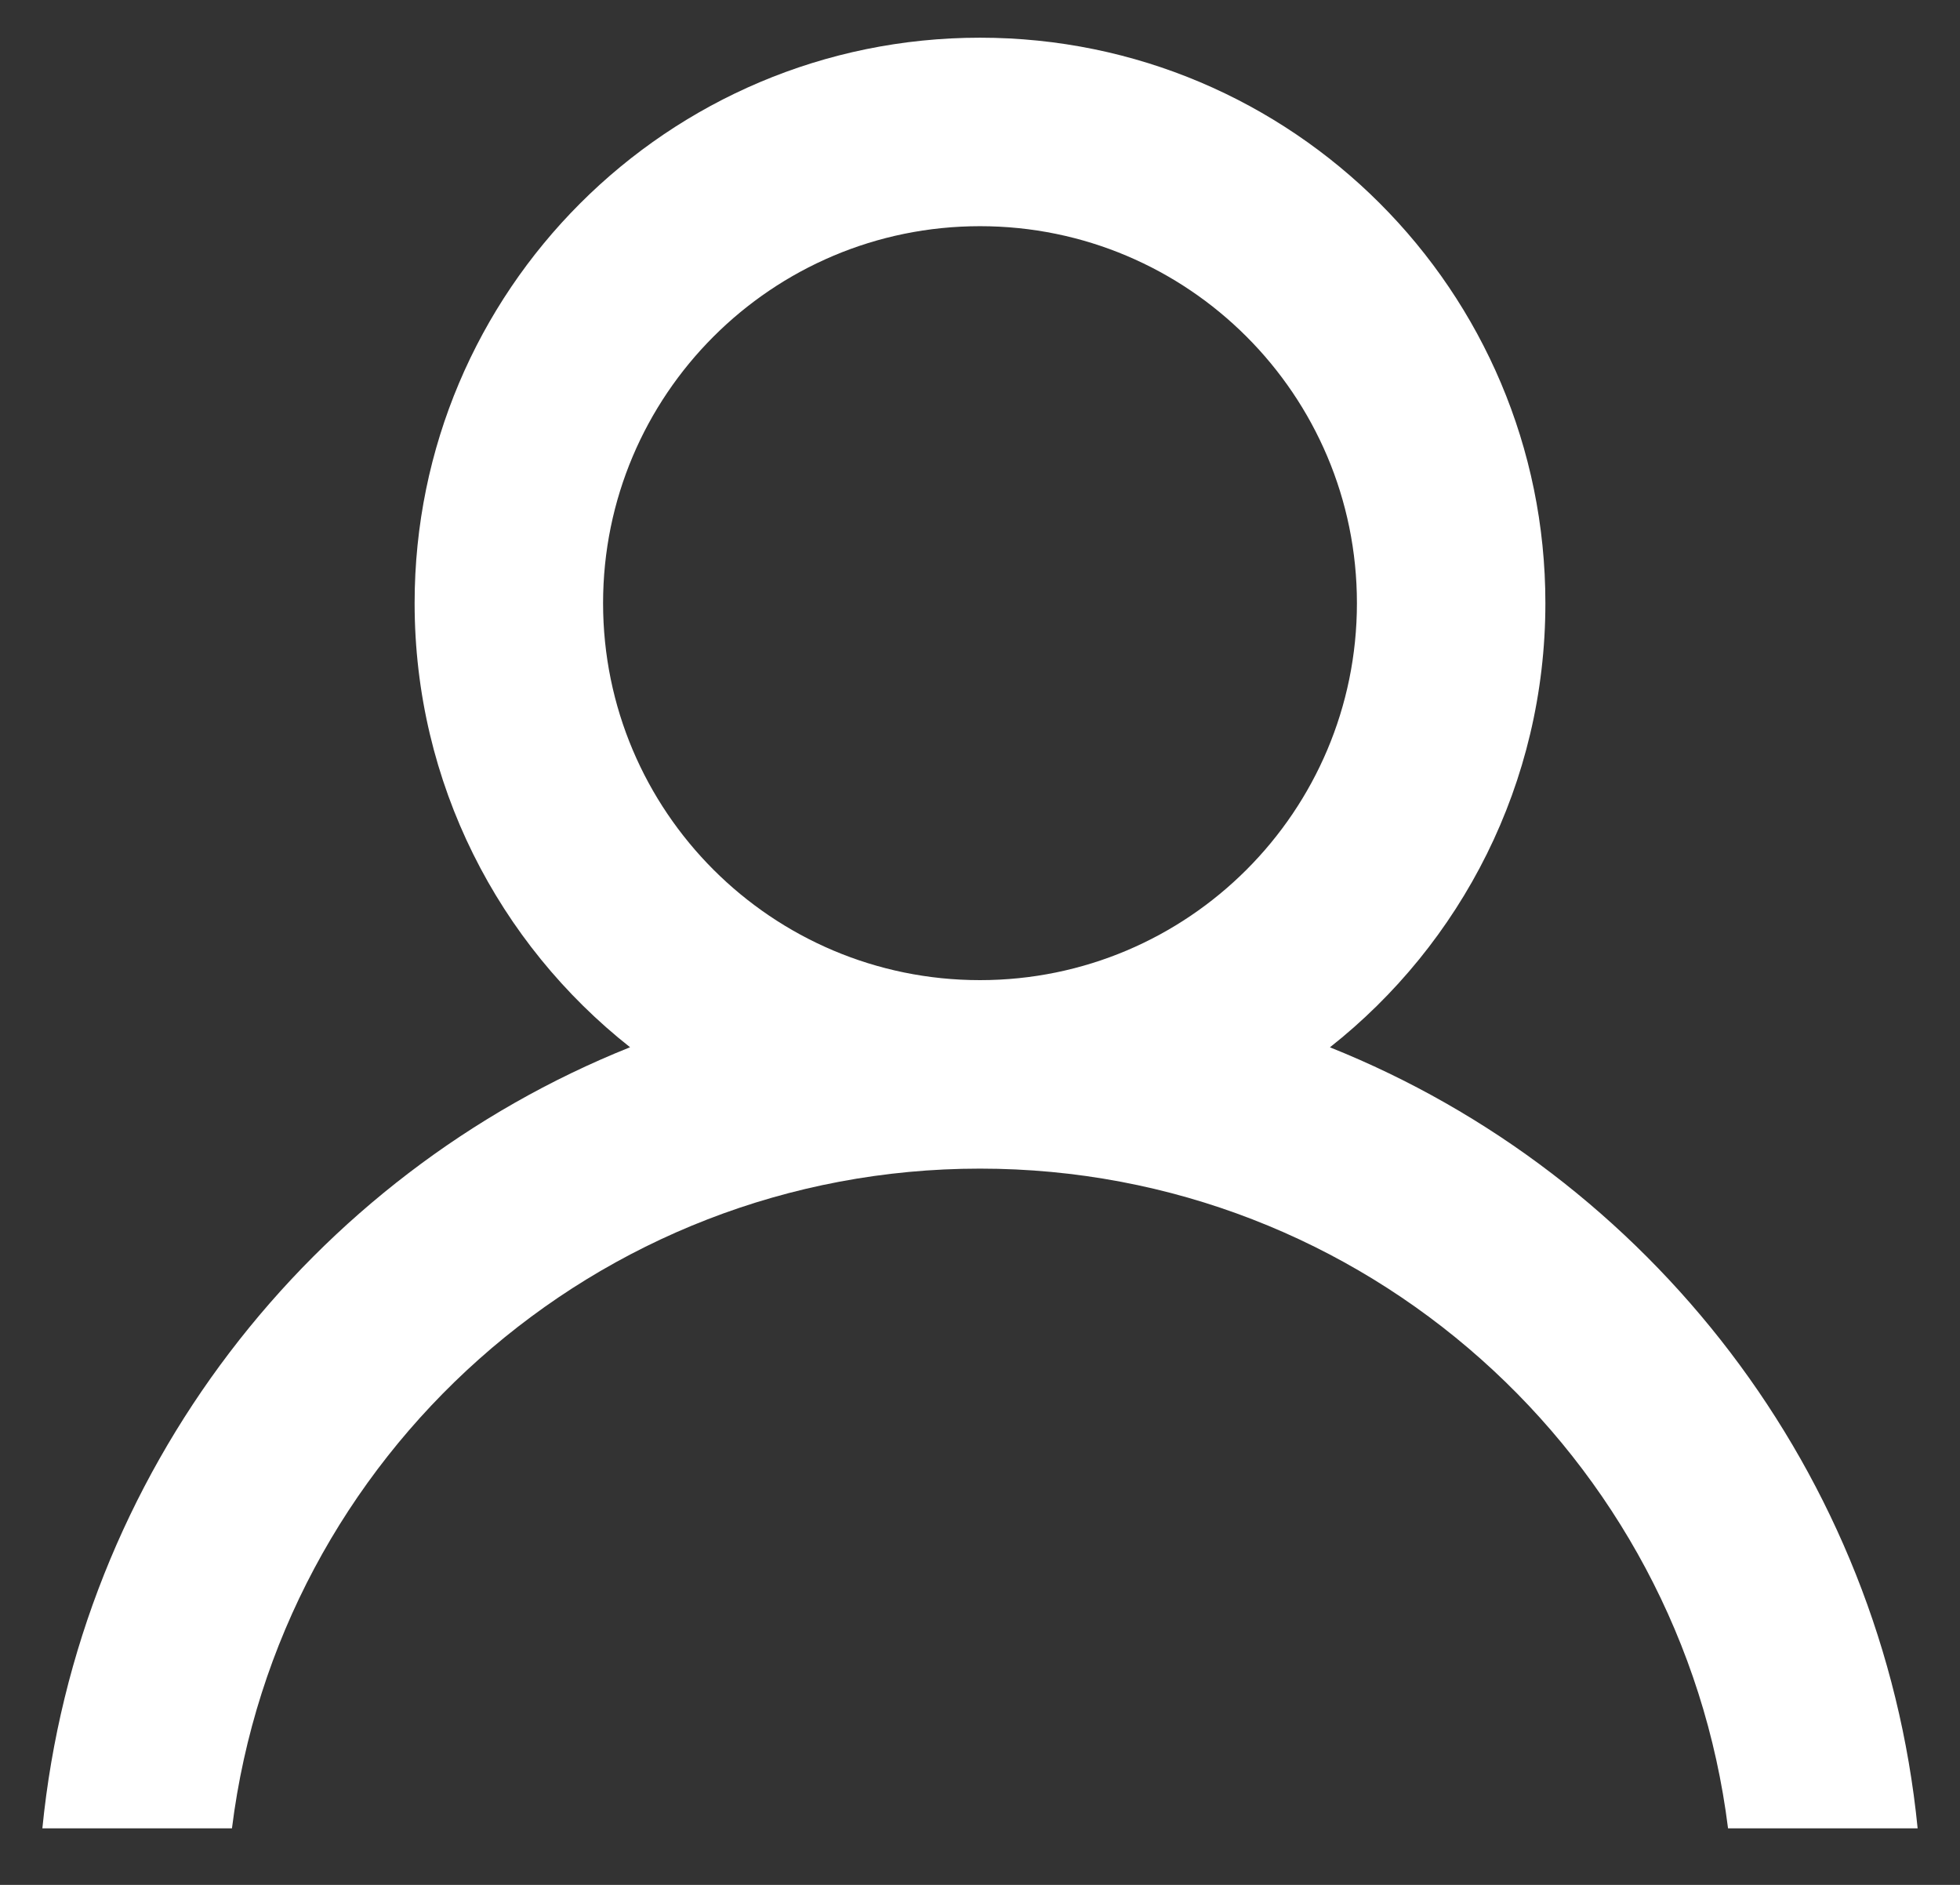 ﻿<?xml version="1.0" encoding="utf-8"?>
<svg version="1.1" xmlns:xlink="http://www.w3.org/1999/xlink" width="26px" height="25px" xmlns="http://www.w3.org/2000/svg">
  <rect width="100%" height="100%" fill="#333333" stroke="none"/>
  <g transform="matrix(1 0 0 1 -38 -29 )">
    <path d="M 5.5 8  C 5.5 3.858  8.858 0.5  13 0.5  C 17.142 0.5  20.5 3.858  20.5 8  C 20.5 10.389  19.383 12.517  17.642 13.891  C 21.878 15.586  24.97 19.532  25.438 24.25  L 22.923 24.25  C 22.308 19.317  18.1 15.5  13 15.5  C 7.9 15.5  3.692 19.317  3.077 24.25  L 0.562 24.25  C 1.03 19.532  4.122 15.586  8.358 13.89  C 6.617 12.517  5.5 10.389  5.5 8  Z M 18 8  C 18 5.239  15.761 3  13 3  C 10.239 3  8 5.239  8 8  C 8 10.761  10.239 13  13 13  C 15.761 13  18 10.761  18 8  Z " fill-rule="nonzero" fill="#ffffff" stroke="none" transform="matrix(1 0 0 1 38 29 )" />
  </g>
</svg>
